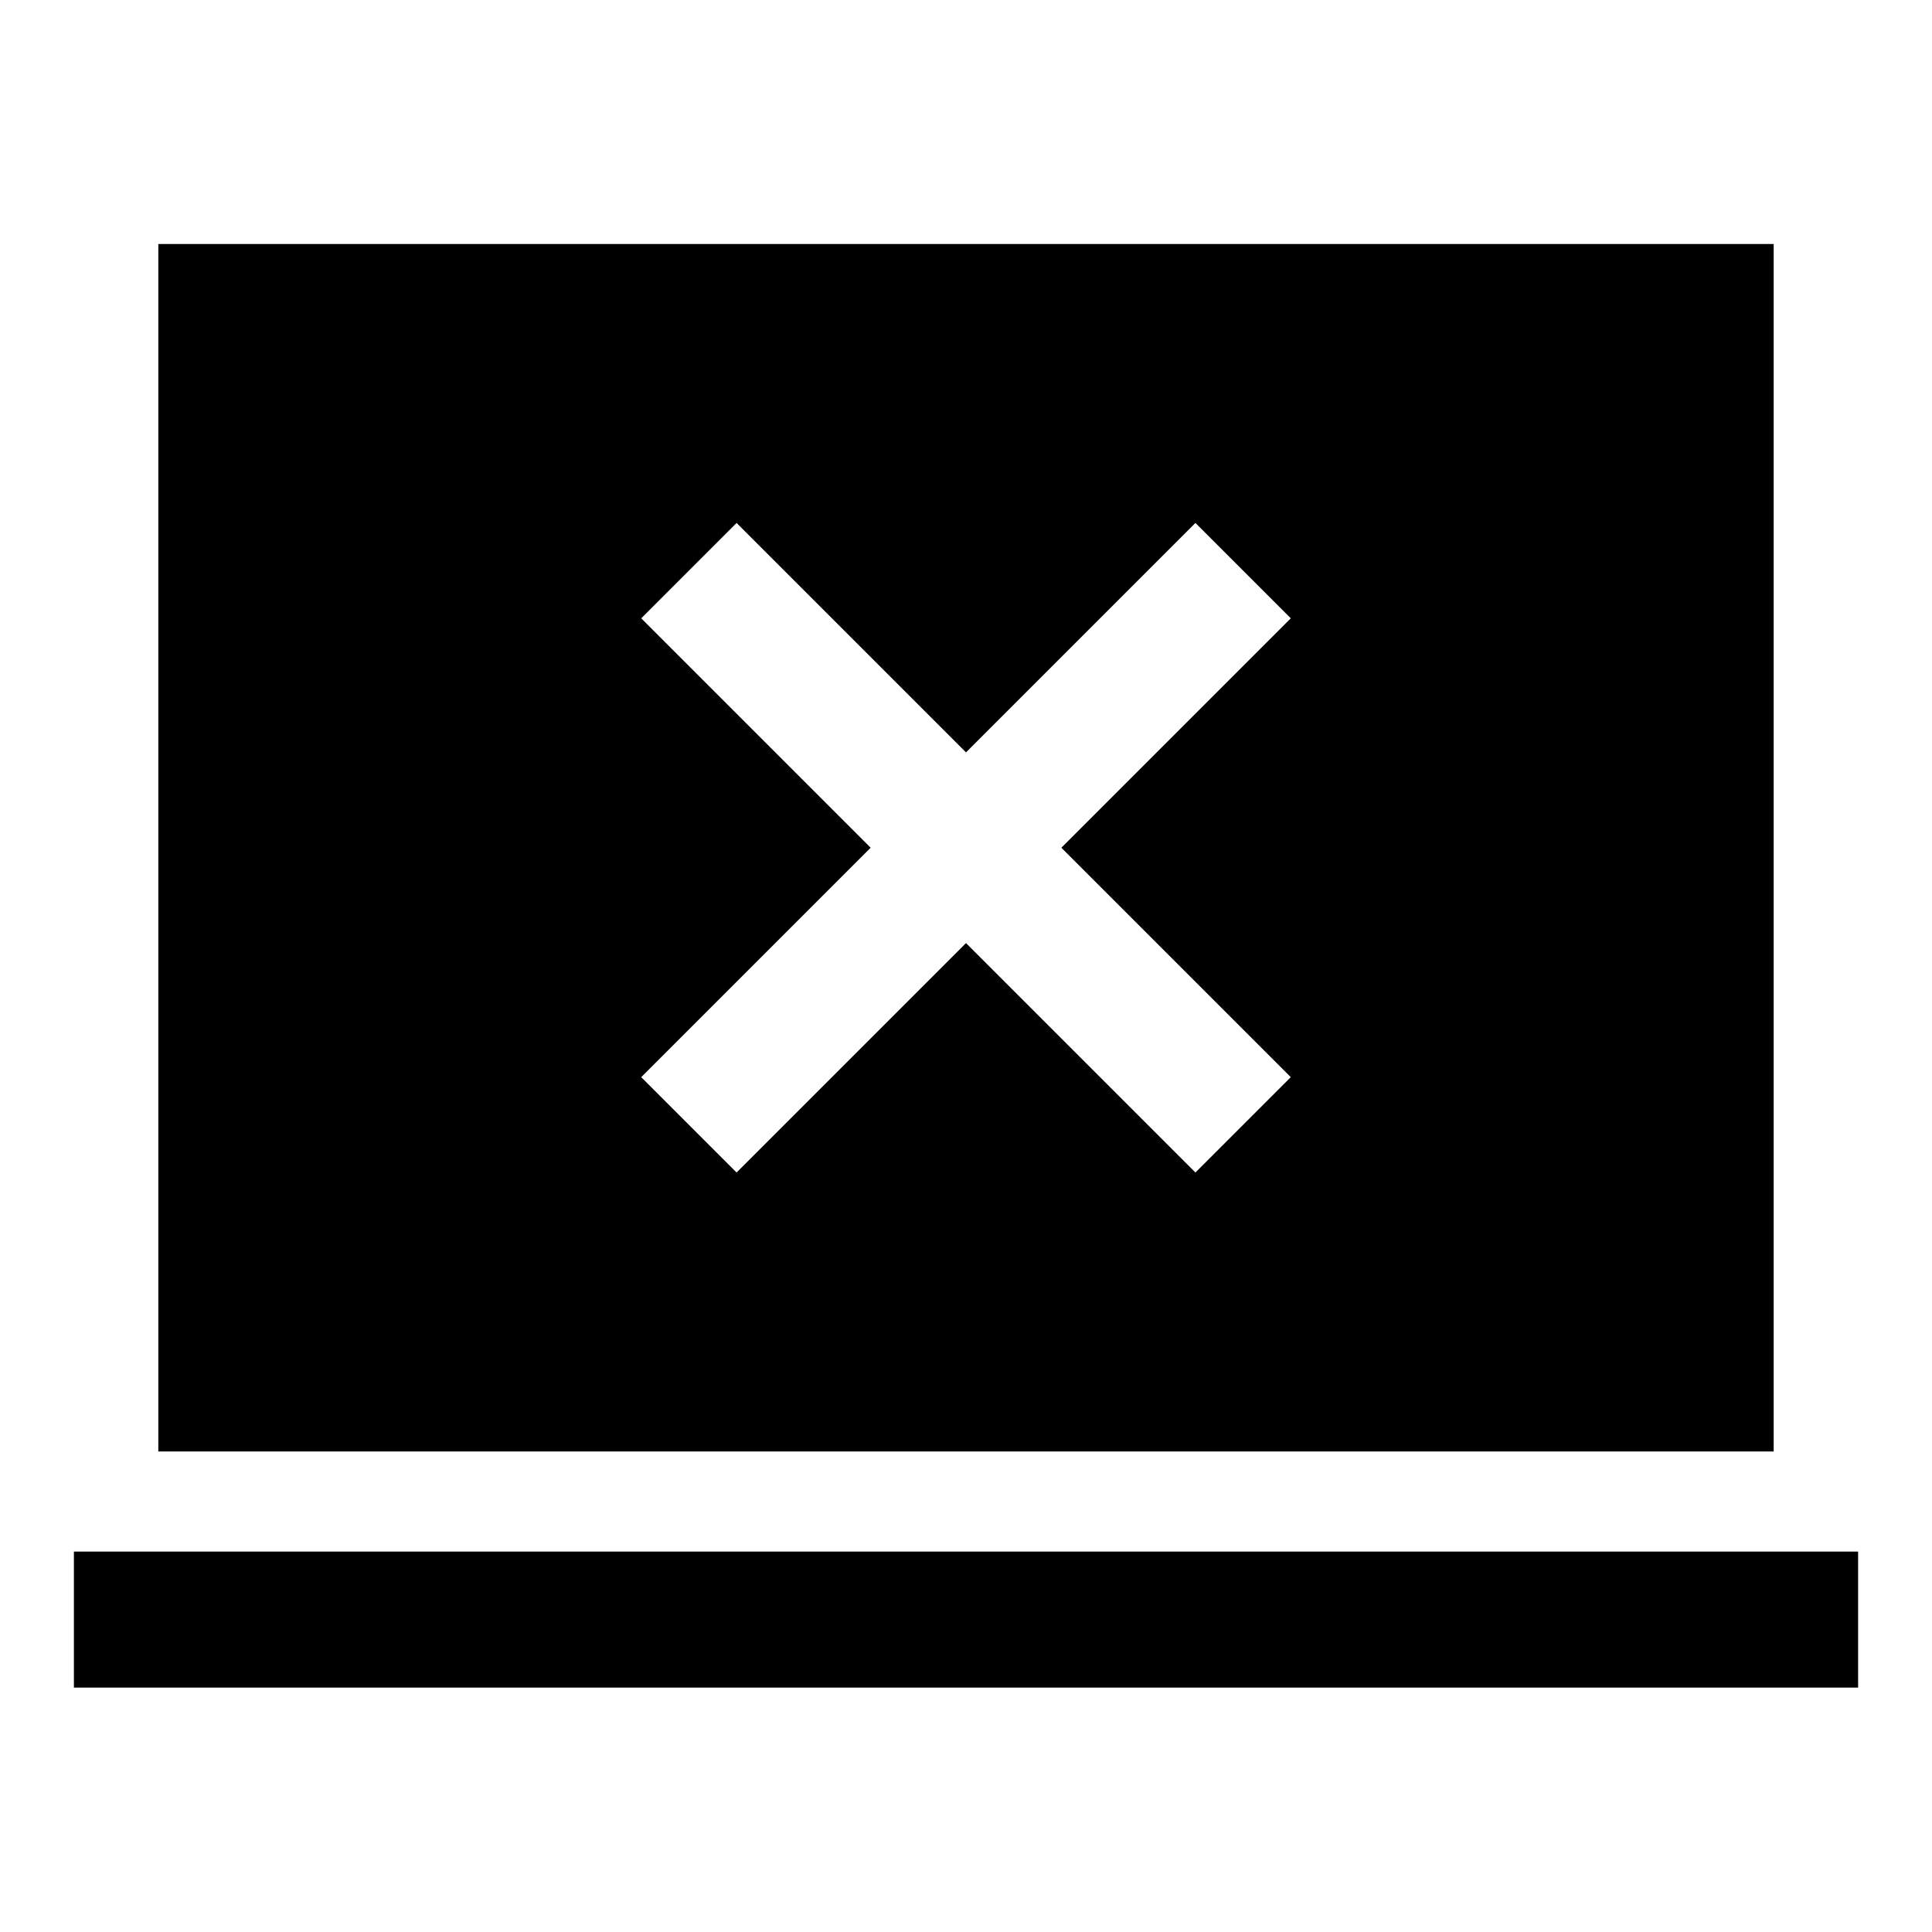 <svg xmlns="http://www.w3.org/2000/svg" height="40" viewBox="0 -960 960 960" width="40"><path d="m366-377.39 114-114 114 114 47.38-47.38-114-114 114-114L594-700.15l-114 114-114-114-47.38 47.38 114 114-114 114L366-377.39ZM36.72-121.44v-67.59h886.56v67.59H36.72Zm41.95-117.33v-600h802.66v600H78.67Z"/></svg>